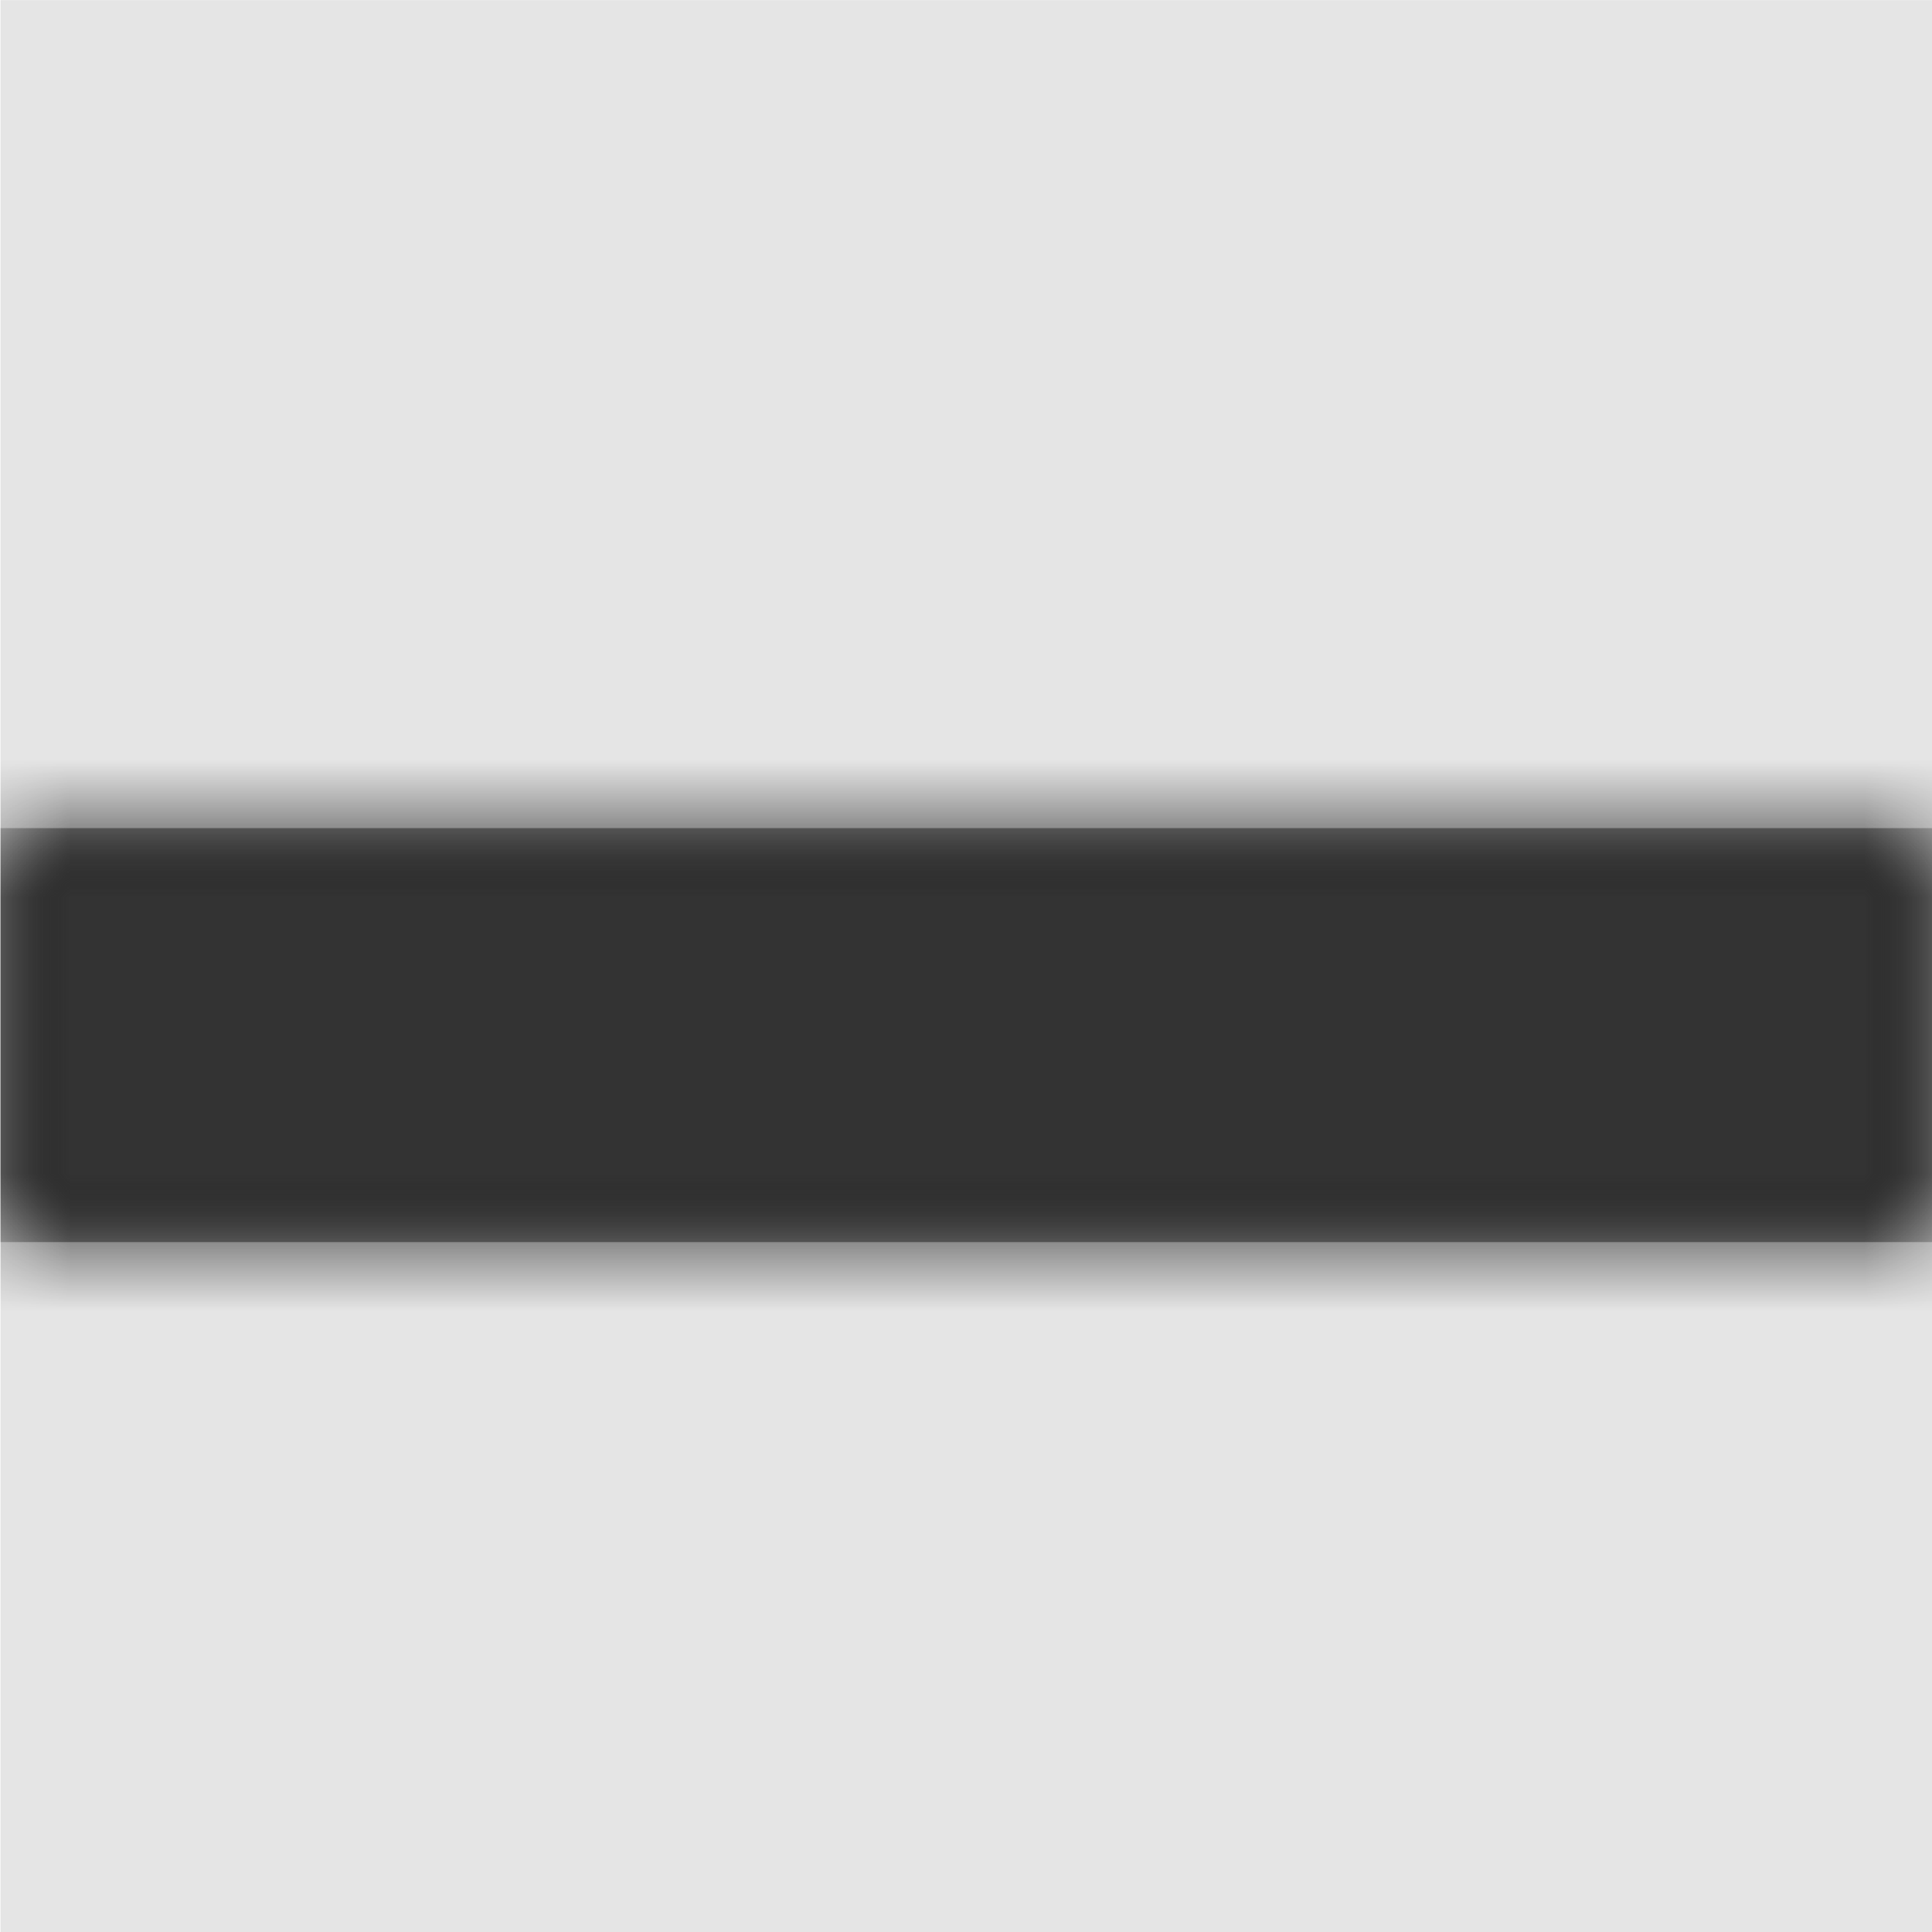 <svg width="1000" height="1000" viewBox="0 0 1000 1000" version="1.1" xmlns="http://www.w3.org/2000/svg" xmlns:xlink="http://www.w3.org/1999/xlink">
<title>math-minus</title>
<desc>Created using Figma</desc>
<g id="Canvas" transform="matrix(71.429 0 0 71.429 -48928.6 -9285.71)">
<rect x="685" y="130" width="14" height="14" fill="#E5E5E5"/>
<g id="math-minus">
<mask id="mask0_outline" mask-type="alpha">
<g id="Mask">
<use xlink:href="#path0_fill" transform="translate(685 136)" fill="#FFFFFF"/>
</g>
</mask>
<g id="Mask" mask="url(#mask0_outline)">
<use xlink:href="#path0_fill" transform="translate(685 136)"/>
</g>
<g id="&#226;&#134;&#170;&#240;&#159;&#142;&#168;Color" mask="url(#mask0_outline)">
<g id="Rectangle 3">
<use xlink:href="#path1_fill" transform="translate(685 130)" fill="#333333"/>
</g>
</g>
</g>
</g>
<defs>
<path id="path0_fill" d="M 14 0L 14 3L 0 3L 0 0L 14 0Z"/>
<path id="path1_fill" fill-rule="evenodd" d="M 0 0L 14 0L 14 14L 0 14L 0 0Z"/>
</defs>
</svg>
